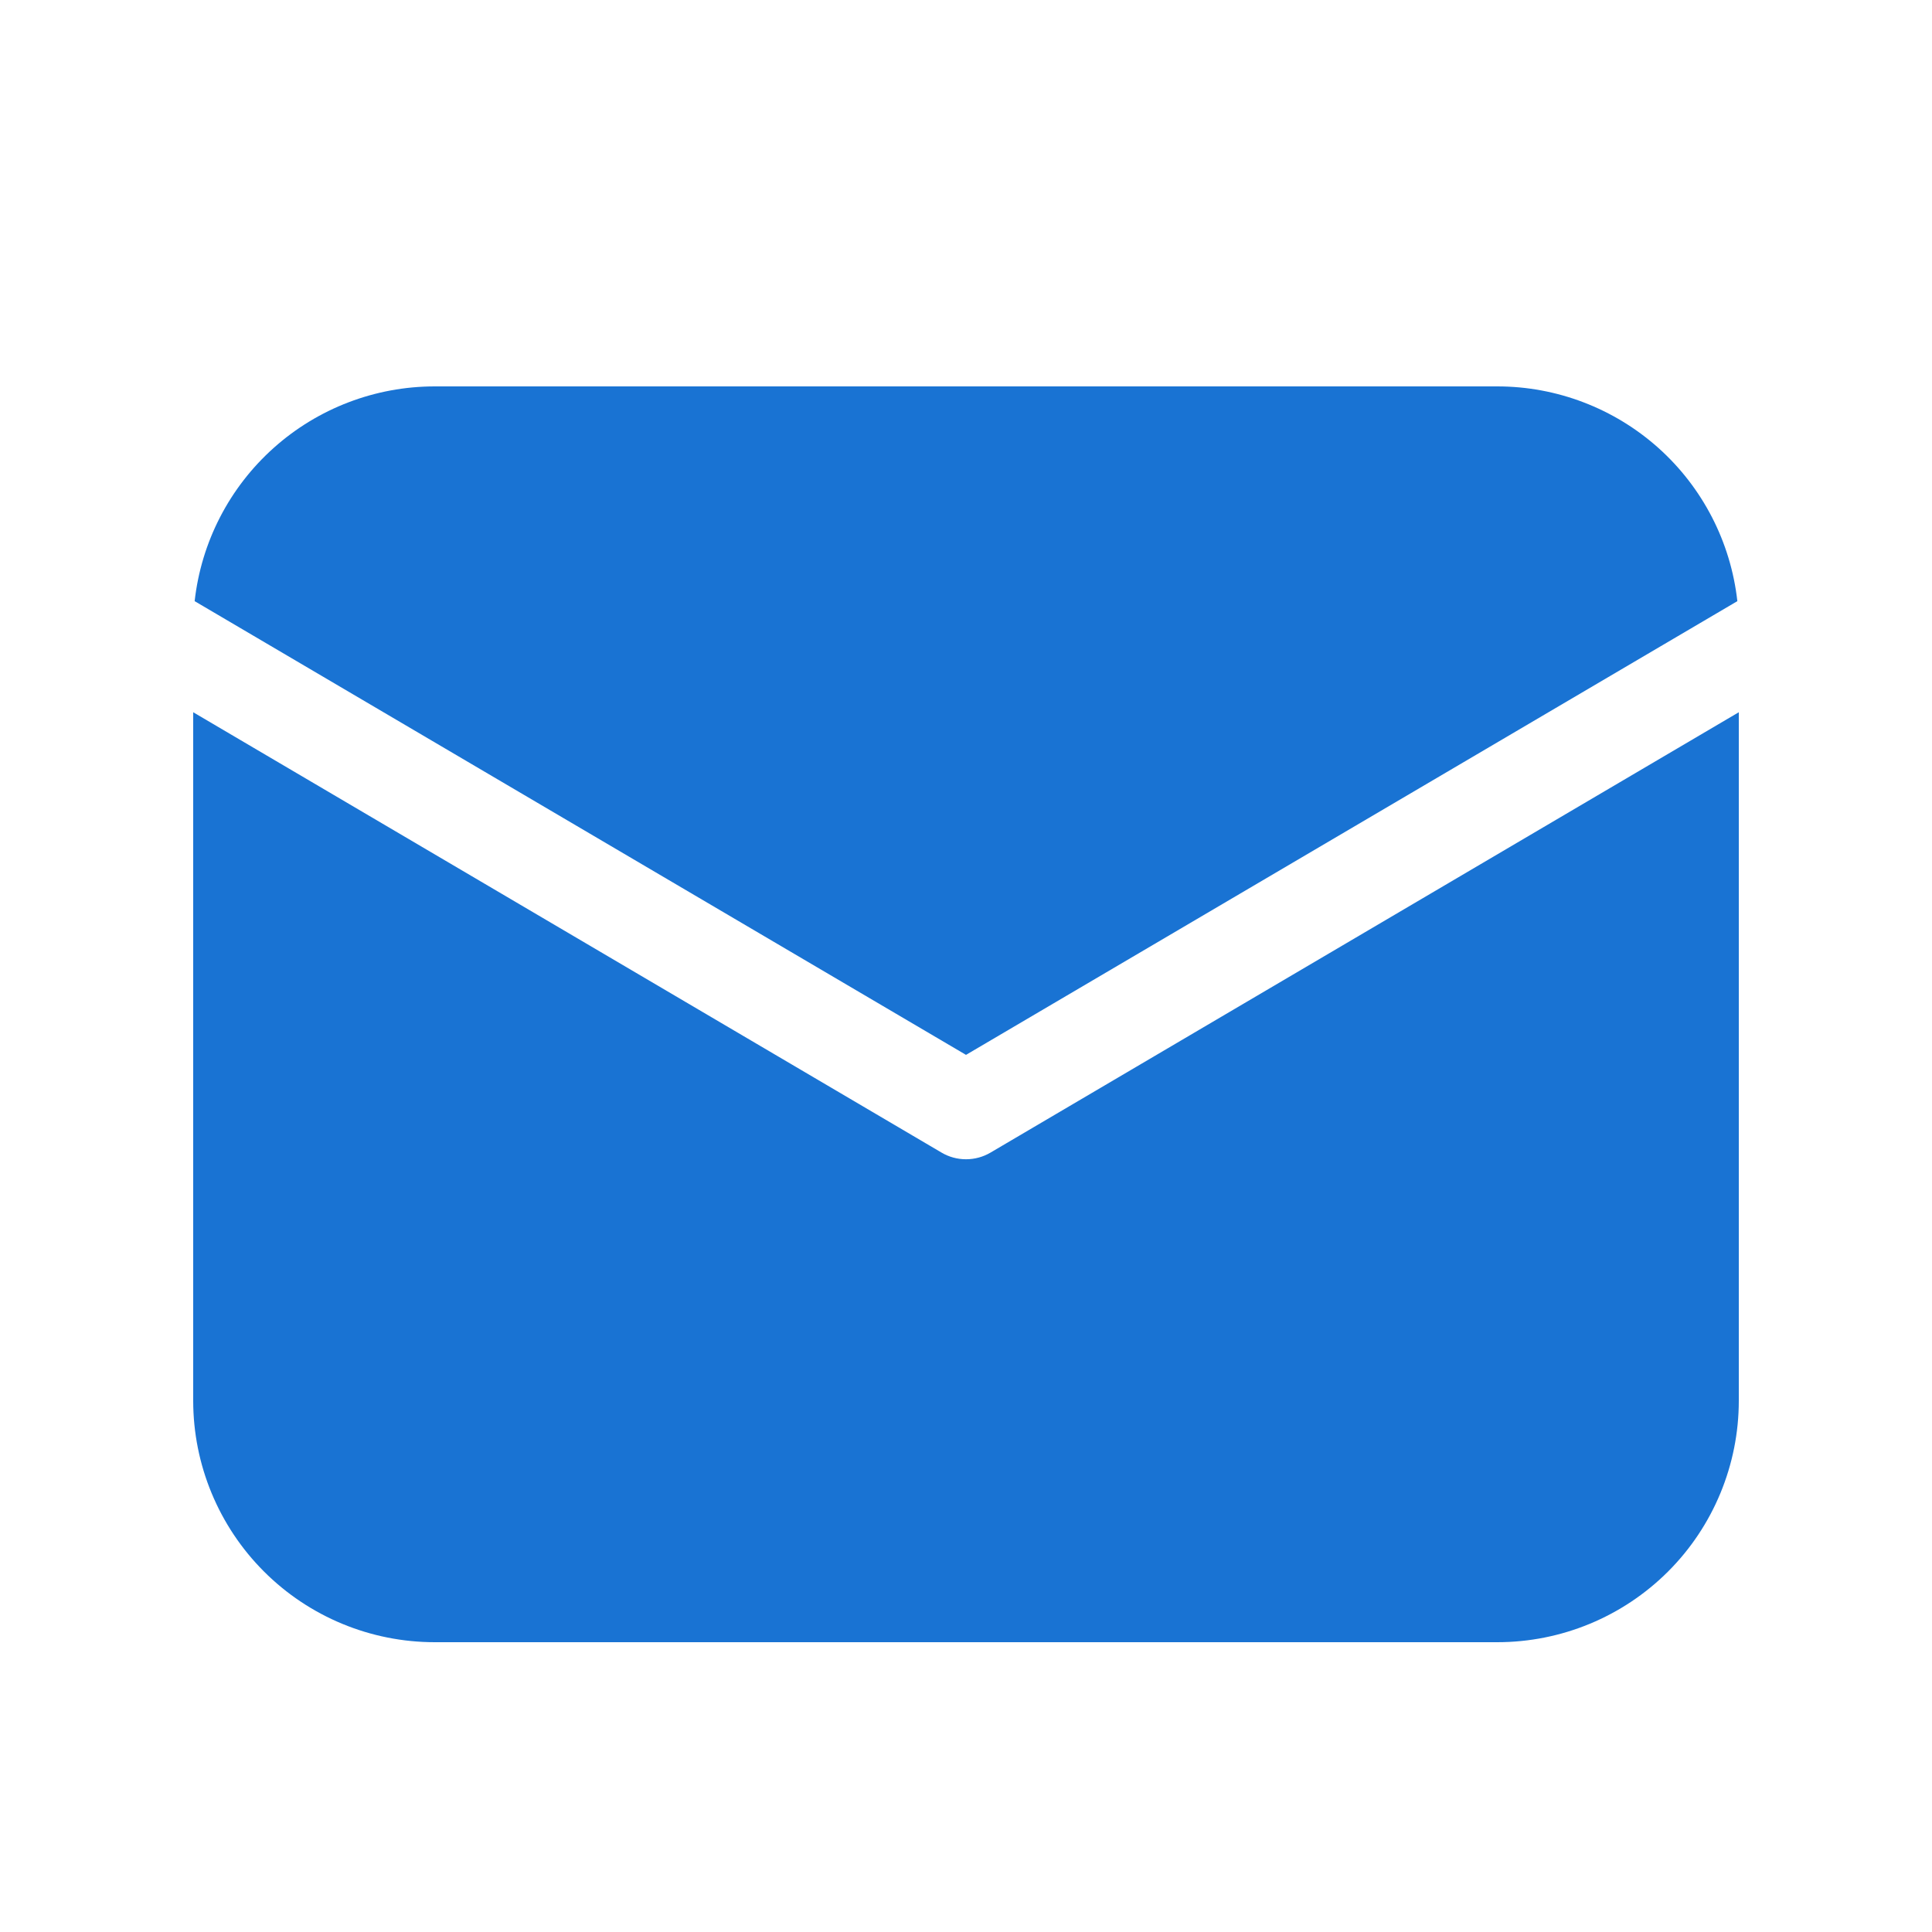 <svg width="32" height="32" viewBox="0 0 32 32" fill="none" xmlns="http://www.w3.org/2000/svg">
<g id="fluent:mail-20-filled">
<path id="Vector" d="M28.8 11.797V23.2C28.8 24.261 28.379 25.279 27.629 26.029C26.878 26.779 25.861 27.2 24.8 27.2H7.2C6.139 27.2 5.122 26.779 4.372 26.029C3.622 25.279 3.2 24.261 3.2 23.2V11.797L15.594 19.09C15.717 19.163 15.857 19.201 16 19.201C16.143 19.201 16.284 19.163 16.407 19.09L28.8 11.797ZM24.8 6.4C25.784 6.4 26.734 6.763 27.468 7.419C28.201 8.075 28.667 8.979 28.776 9.957L16 17.472L3.224 9.957C3.333 8.979 3.799 8.075 4.533 7.419C5.266 6.763 6.216 6.4 7.2 6.4H24.8Z" fill="#1973D3"/>
</g>
</svg>
